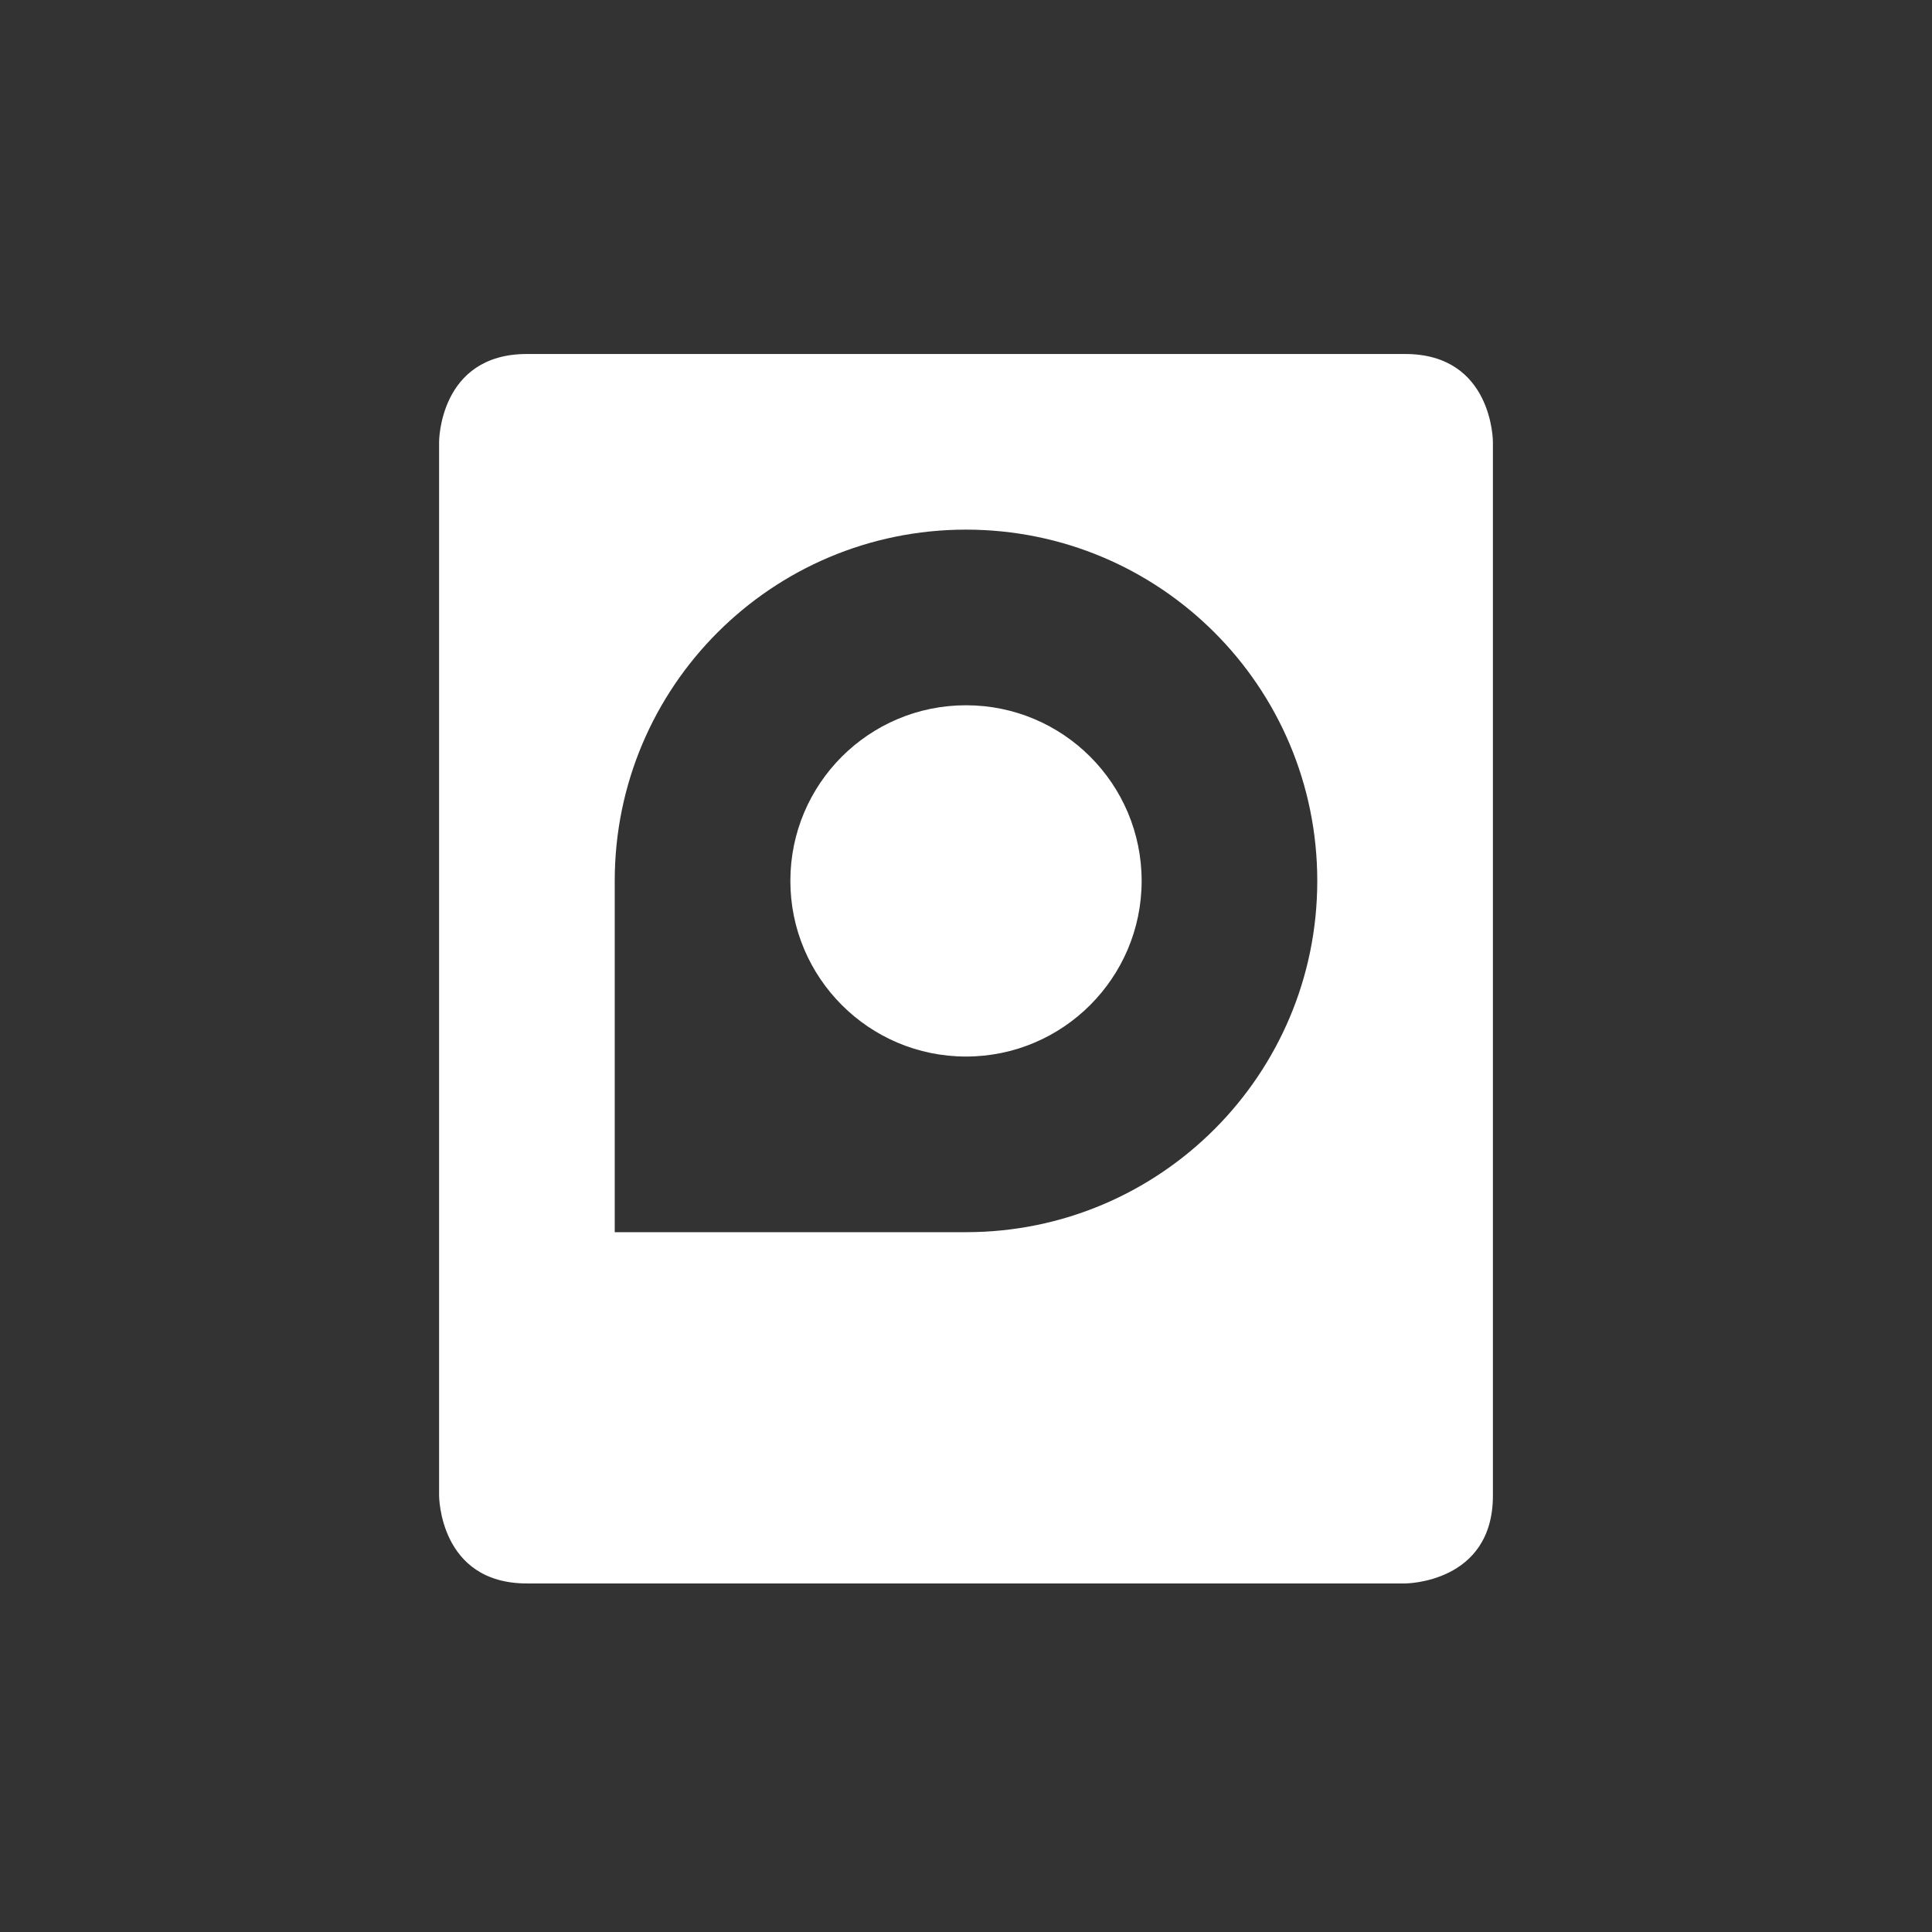 <?xml version="1.0" encoding="UTF-8"?>
<svg xmlns="http://www.w3.org/2000/svg" xmlns:xlink="http://www.w3.org/1999/xlink" width="22" height="22" viewBox="0 0 22 22">
<rect x="0" y="0" width="22" height="22" fill="#333333" stroke="none"/>
<path fill-rule="nonzero" fill="rgb(100%, 100%, 100%)" fill-opacity="1" d="M 6 4.031 C 5 4.031 5 5.031 5 5.031 L 5 17.031 C 5 17.031 5 18.031 6 18.031 L 16 18.031 C 16 18.031 17 18.031 17 17.031 L 17 5.031 C 17 5.031 17 4.031 16 4.031 Z M 11 6.031 C 13.211 6.031 15 7.82 15 10.031 C 15 12.238 13.211 14.031 11 14.031 L 7 14.031 L 7 10.031 C 7 7.82 8.789 6.031 11 6.031 Z M 11 8.031 C 9.895 8.031 9 8.926 9 10.031 C 9 11.133 9.895 12.031 11 12.031 C 12.105 12.031 13 11.133 13 10.031 C 13 8.926 12.105 8.031 11 8.031 Z M 11 8.031 "/>
</svg>
